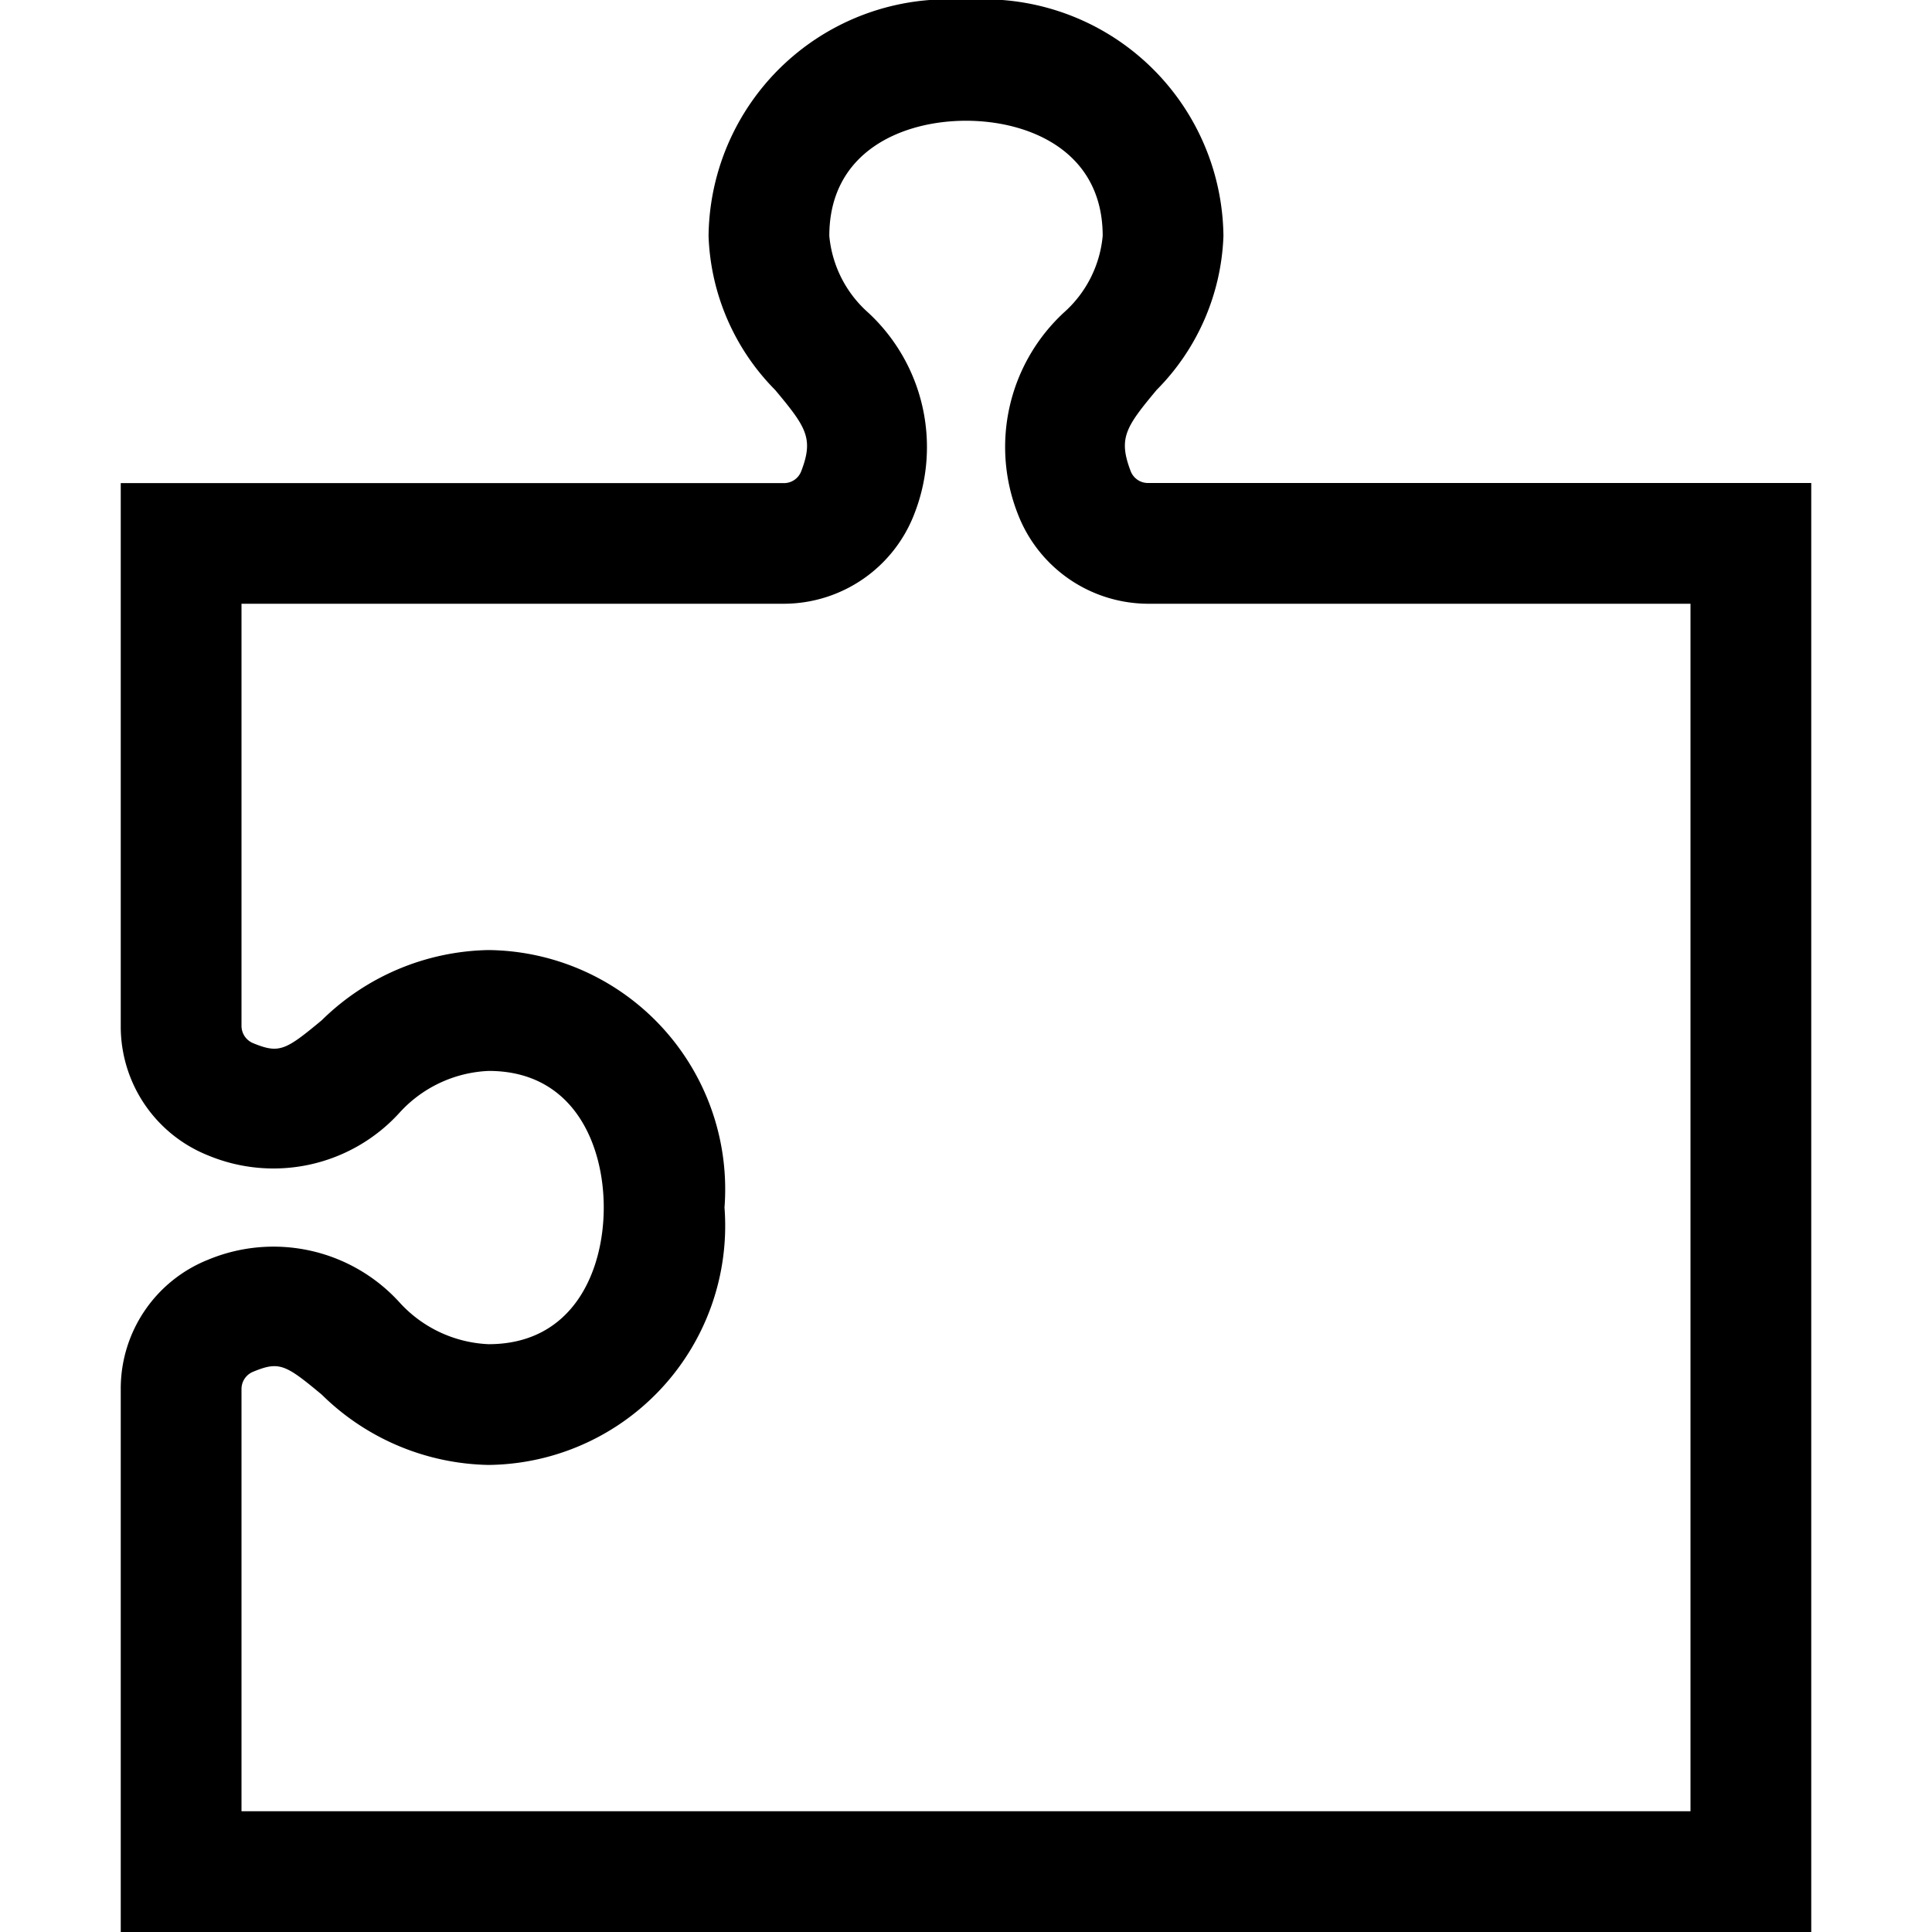 <svg id="icons" xmlns="http://www.w3.org/2000/svg" viewBox="0 0 16 16"><path d="M9.508 4a.153.153 0 0 1-.145-.1c-.103-.272-.04-.364.216-.671a1.905 1.905 0 0 0 .553-1.275A1.982 1.982 0 0 0 8 0a1.982 1.982 0 0 0-2.132 1.954A1.905 1.905 0 0 0 6.42 3.23c.256.307.32.399.216.671a.153.153 0 0 1-.145.1H1v4.497a1.149 1.149 0 0 0 .722 1.07 1.41 1.41 0 0 0 1.584-.35 1.057 1.057 0 0 1 .74-.349C4.75 8.868 5 9.478 5 10s-.25 1.132-.954 1.132a1.057 1.057 0 0 1-.74-.349 1.41 1.41 0 0 0-1.584-.35A1.149 1.149 0 0 0 1 11.503V16h14V4zM14 15H2v-3.497a.154.154 0 0 1 .097-.143c.215-.089.267-.061.568.19a2.019 2.019 0 0 0 1.381.582A1.981 1.981 0 0 0 6 10a1.981 1.981 0 0 0-1.954-2.132 2.019 2.019 0 0 0-1.381.581c-.301.25-.352.279-.569.19A.155.155 0 0 1 2 8.498V5h4.492a1.16 1.16 0 0 0 1.08-.744 1.517 1.517 0 0 0-.383-1.668.966.966 0 0 1-.321-.634C6.868 1.25 7.478 1 8 1s1.132.25 1.132.954a.966.966 0 0 1-.321.634 1.517 1.517 0 0 0-.382 1.668A1.16 1.16 0 0 0 9.508 5H14z"/><path fill="none" d="M0 0h16v16H0z"/></svg>